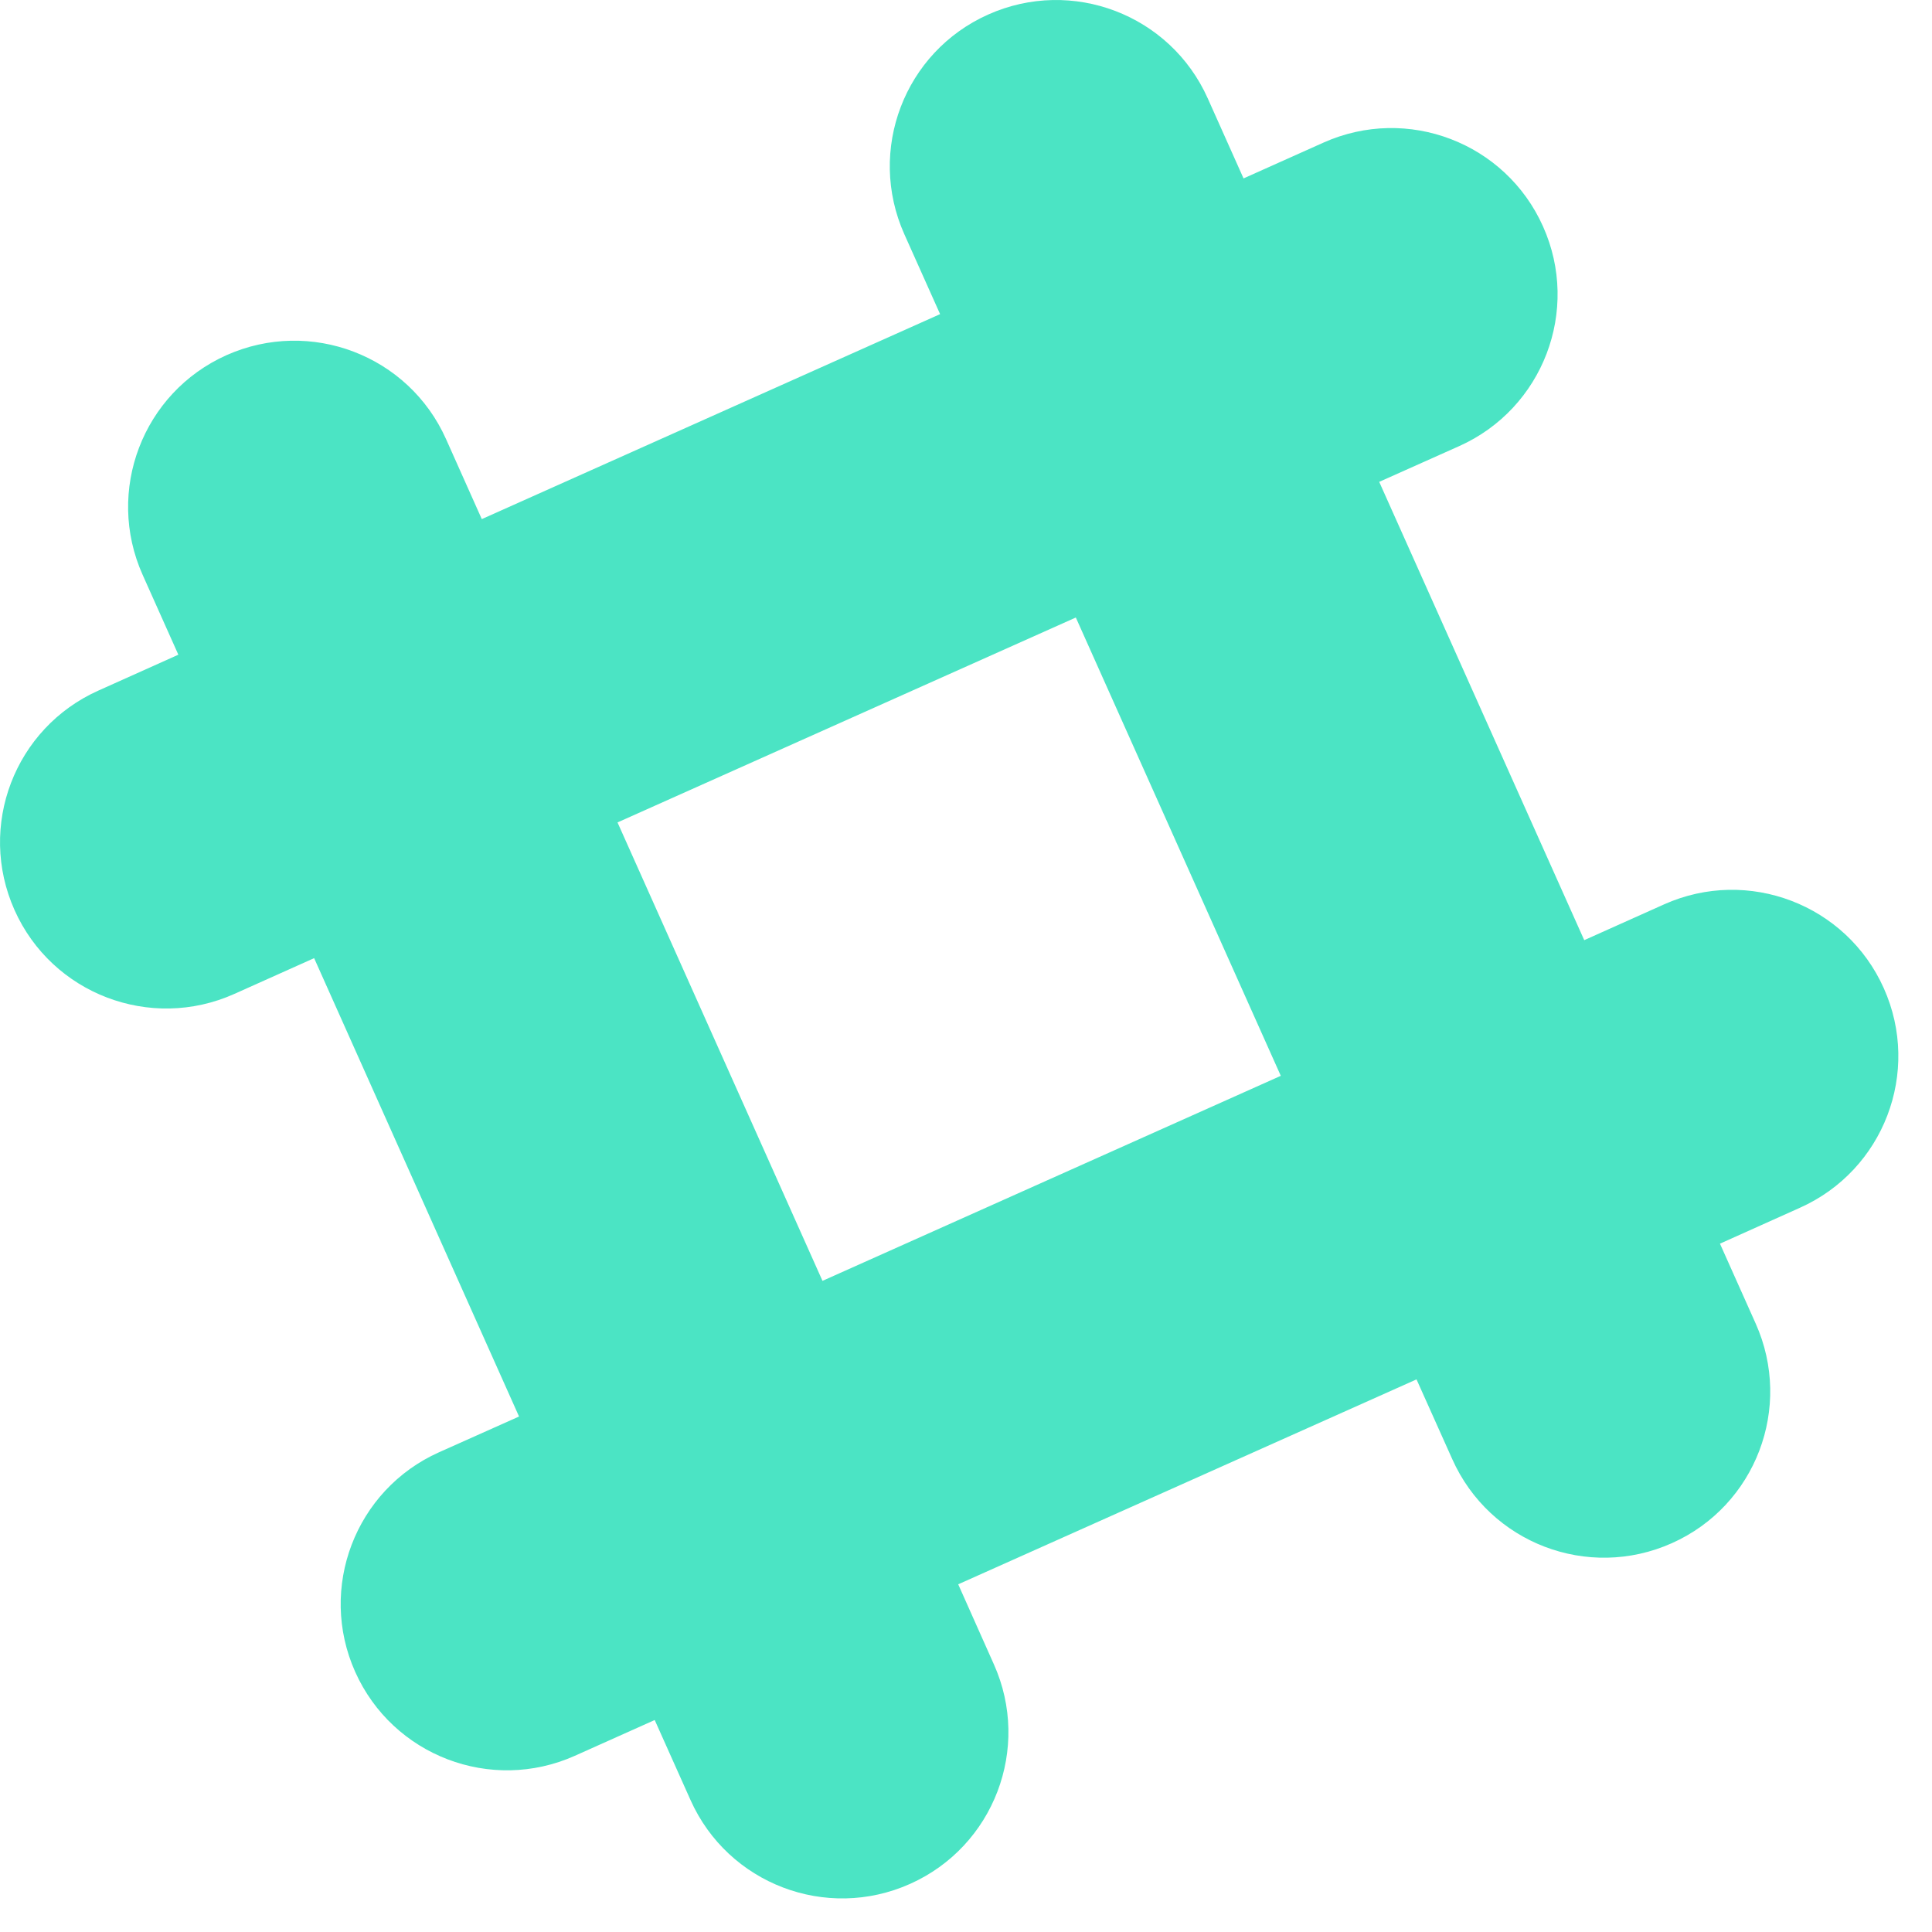 <?xml version="1.0" encoding="UTF-8"?>
<svg width="32px" height="32px" viewBox="0 0 32 32" version="1.1" xmlns="http://www.w3.org/2000/svg" xmlns:xlink="http://www.w3.org/1999/xlink">
    <!-- Generator: Sketch 46.2 (44496) - http://www.bohemiancoding.com/sketch -->
    <title>slack</title>
    <desc>Created with Sketch.</desc>
    <defs></defs>
    <g id="Page-1" stroke="none" stroke-width="1" fill="none" fill-rule="evenodd">
        <g id="slack" fill-rule="nonzero" fill="#4BE4C4">
            <path d="M31.202,16.369 C30.582,14.981 28.953,14.358 27.565,14.978 L26.24,15.572 L22.844,7.981 L24.169,7.389 C25.557,6.767 26.179,5.139 25.558,3.752 C24.938,2.363 23.31,1.74 21.921,2.362 L20.597,2.955 L20.004,1.629 C19.383,0.241 17.755,-0.38 16.367,0.241 C14.979,0.861 14.358,2.488 14.978,3.878 L15.571,5.203 L7.98,8.598 L7.388,7.273 C6.767,5.883 5.139,5.264 3.751,5.883 C2.363,6.504 1.742,8.132 2.362,9.52 L2.954,10.844 L1.63,11.438 C0.242,12.059 -0.38,13.685 0.241,15.074 C0.861,16.462 2.49,17.084 3.878,16.464 L5.203,15.87 L8.597,23.462 L7.272,24.054 C5.884,24.675 5.263,26.304 5.883,27.691 C6.504,29.08 8.132,29.702 9.52,29.082 L10.844,28.489 L11.437,29.814 C12.058,31.203 13.686,31.824 15.074,31.203 C16.461,30.583 17.083,28.955 16.462,27.567 L15.871,26.241 L23.462,22.847 L24.054,24.168 C24.675,25.559 26.302,26.181 27.691,25.56 C29.079,24.941 29.701,23.312 29.08,21.923 L28.488,20.599 L29.811,20.005 C31.201,19.384 31.823,17.757 31.202,16.369 Z M13.623,21.215 L10.228,13.622 L17.819,10.228 L21.214,17.819 L13.623,21.215 Z" id="Shape"></path>
        </g>
    </g>
</svg>